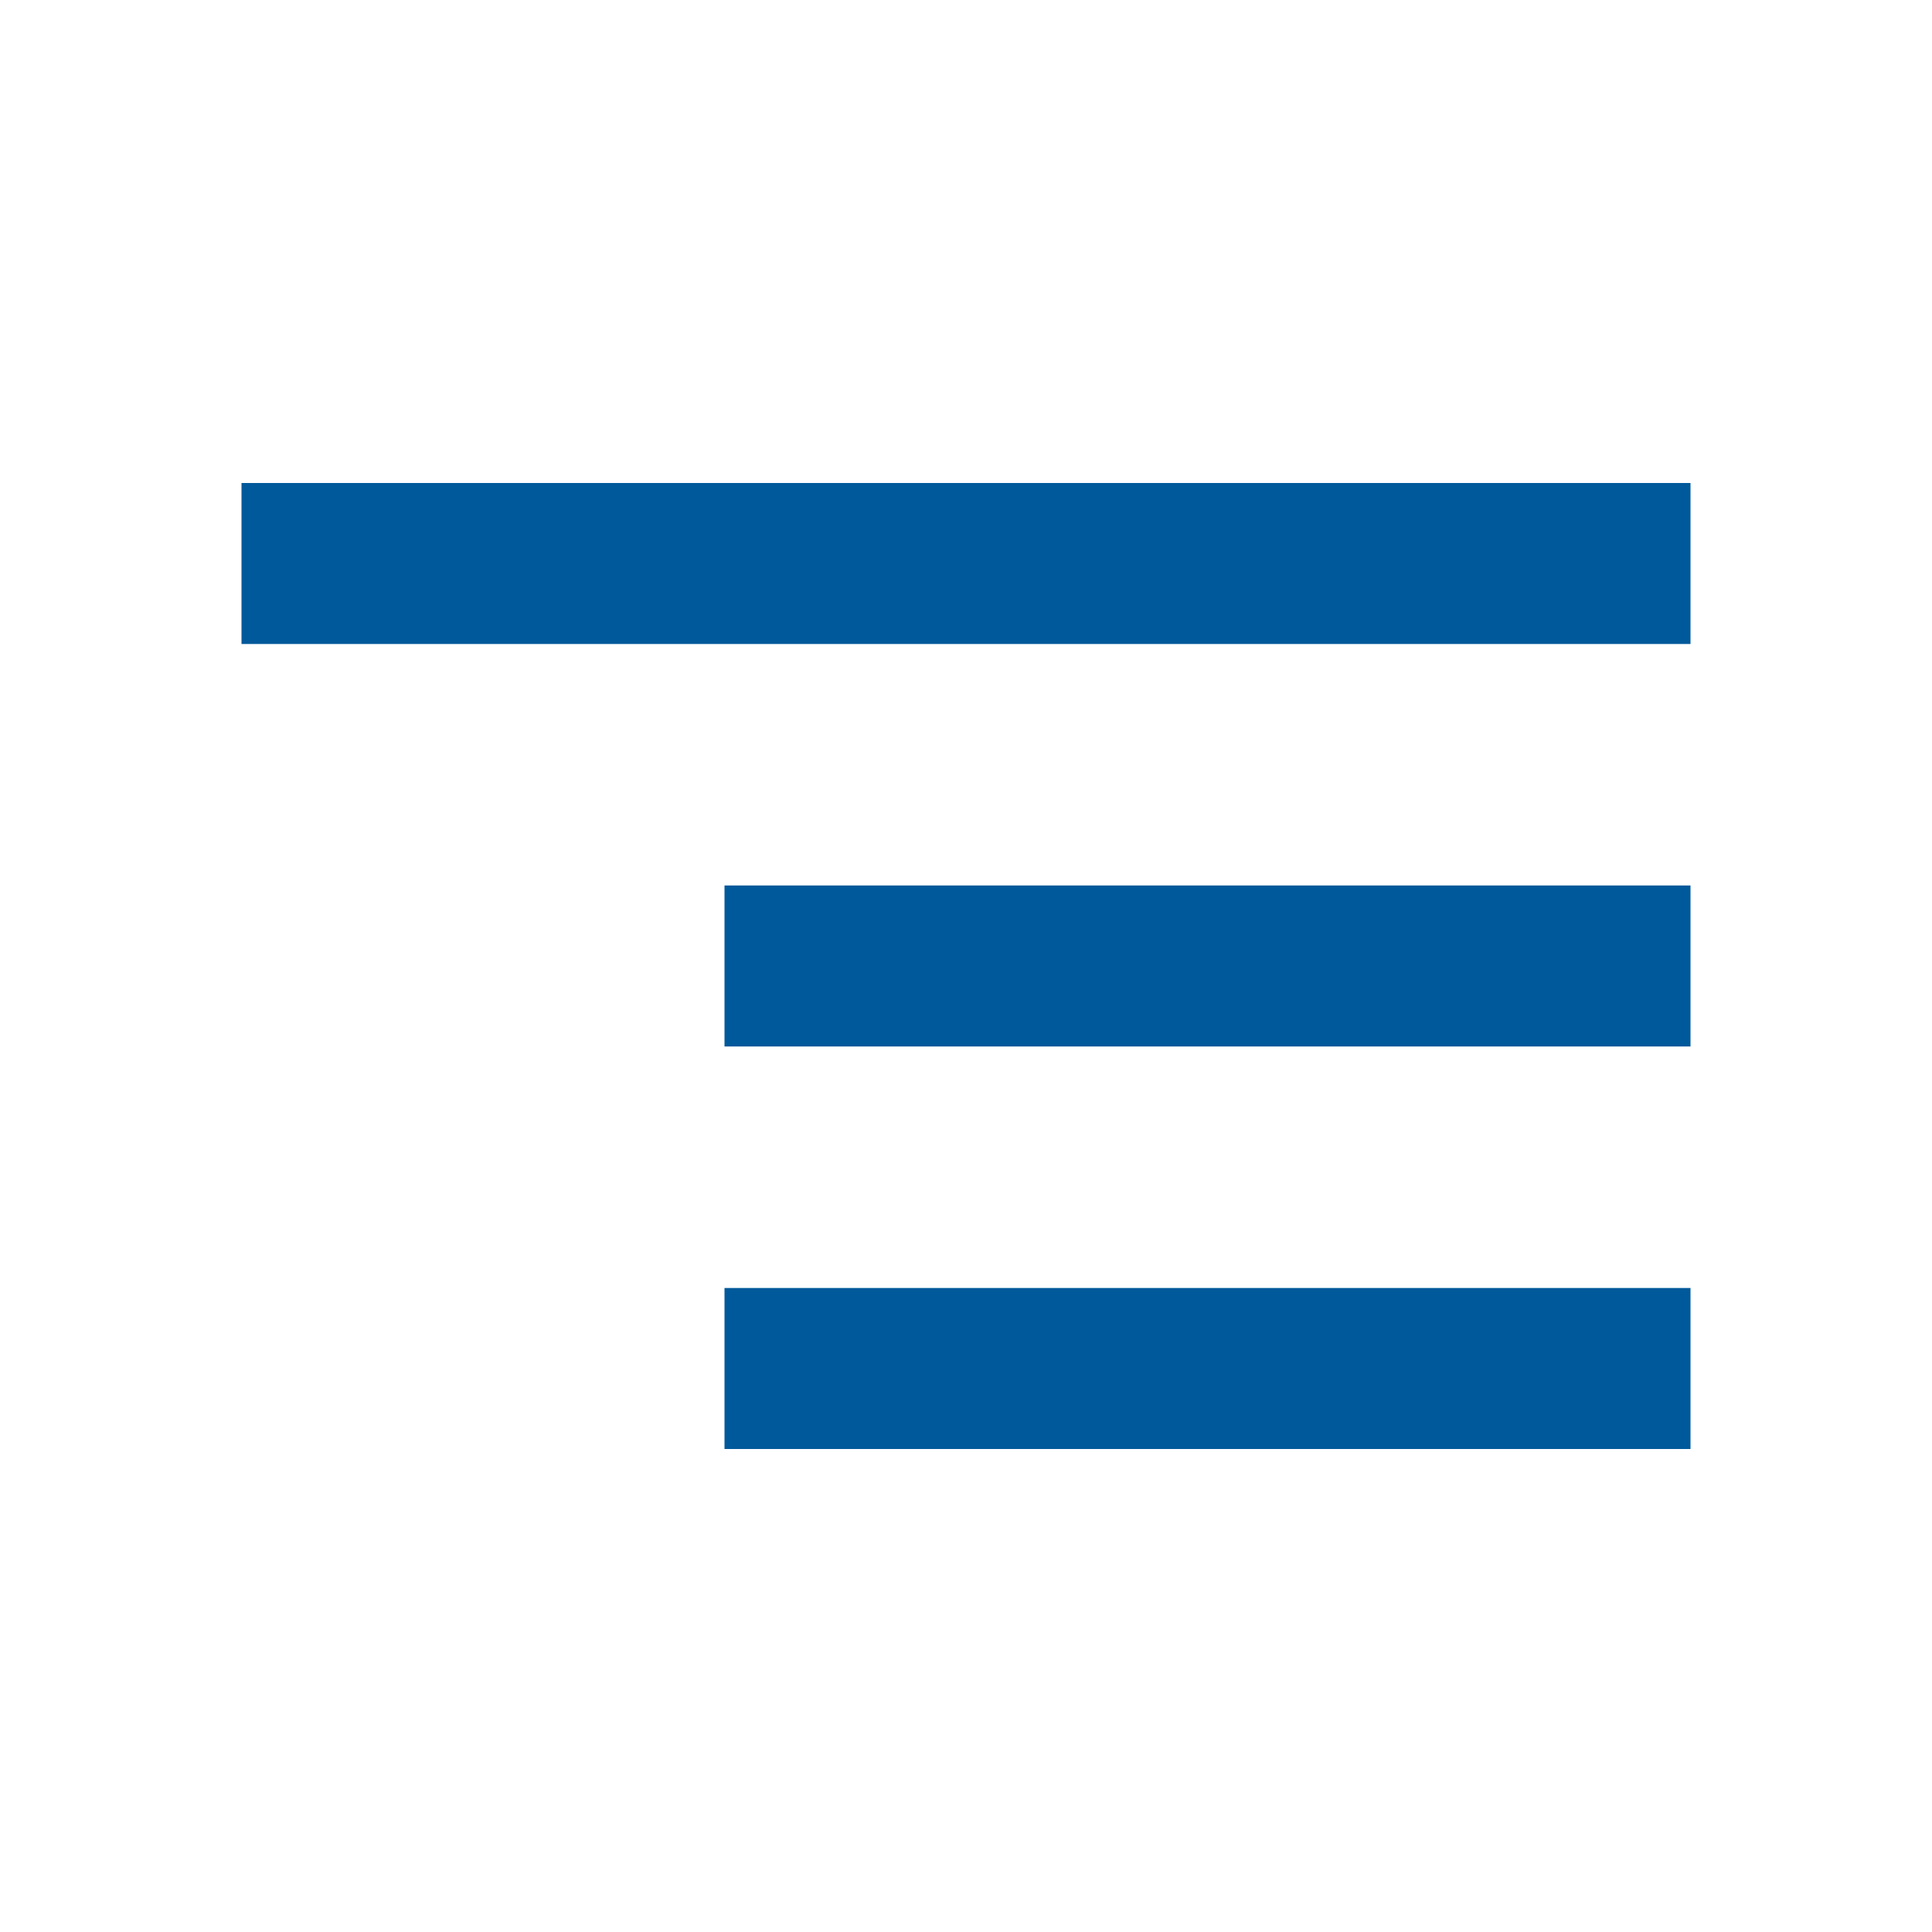 <svg width="24" height="24" viewBox="0 0 24 24" fill="none" xmlns="http://www.w3.org/2000/svg"><path fill-rule="evenodd" clip-rule="evenodd" d="M3 8V6h18v2H3zm6 5h12v-2H9v2zm0 5h12v-2H9v2z" fill="#00599A"/></svg>